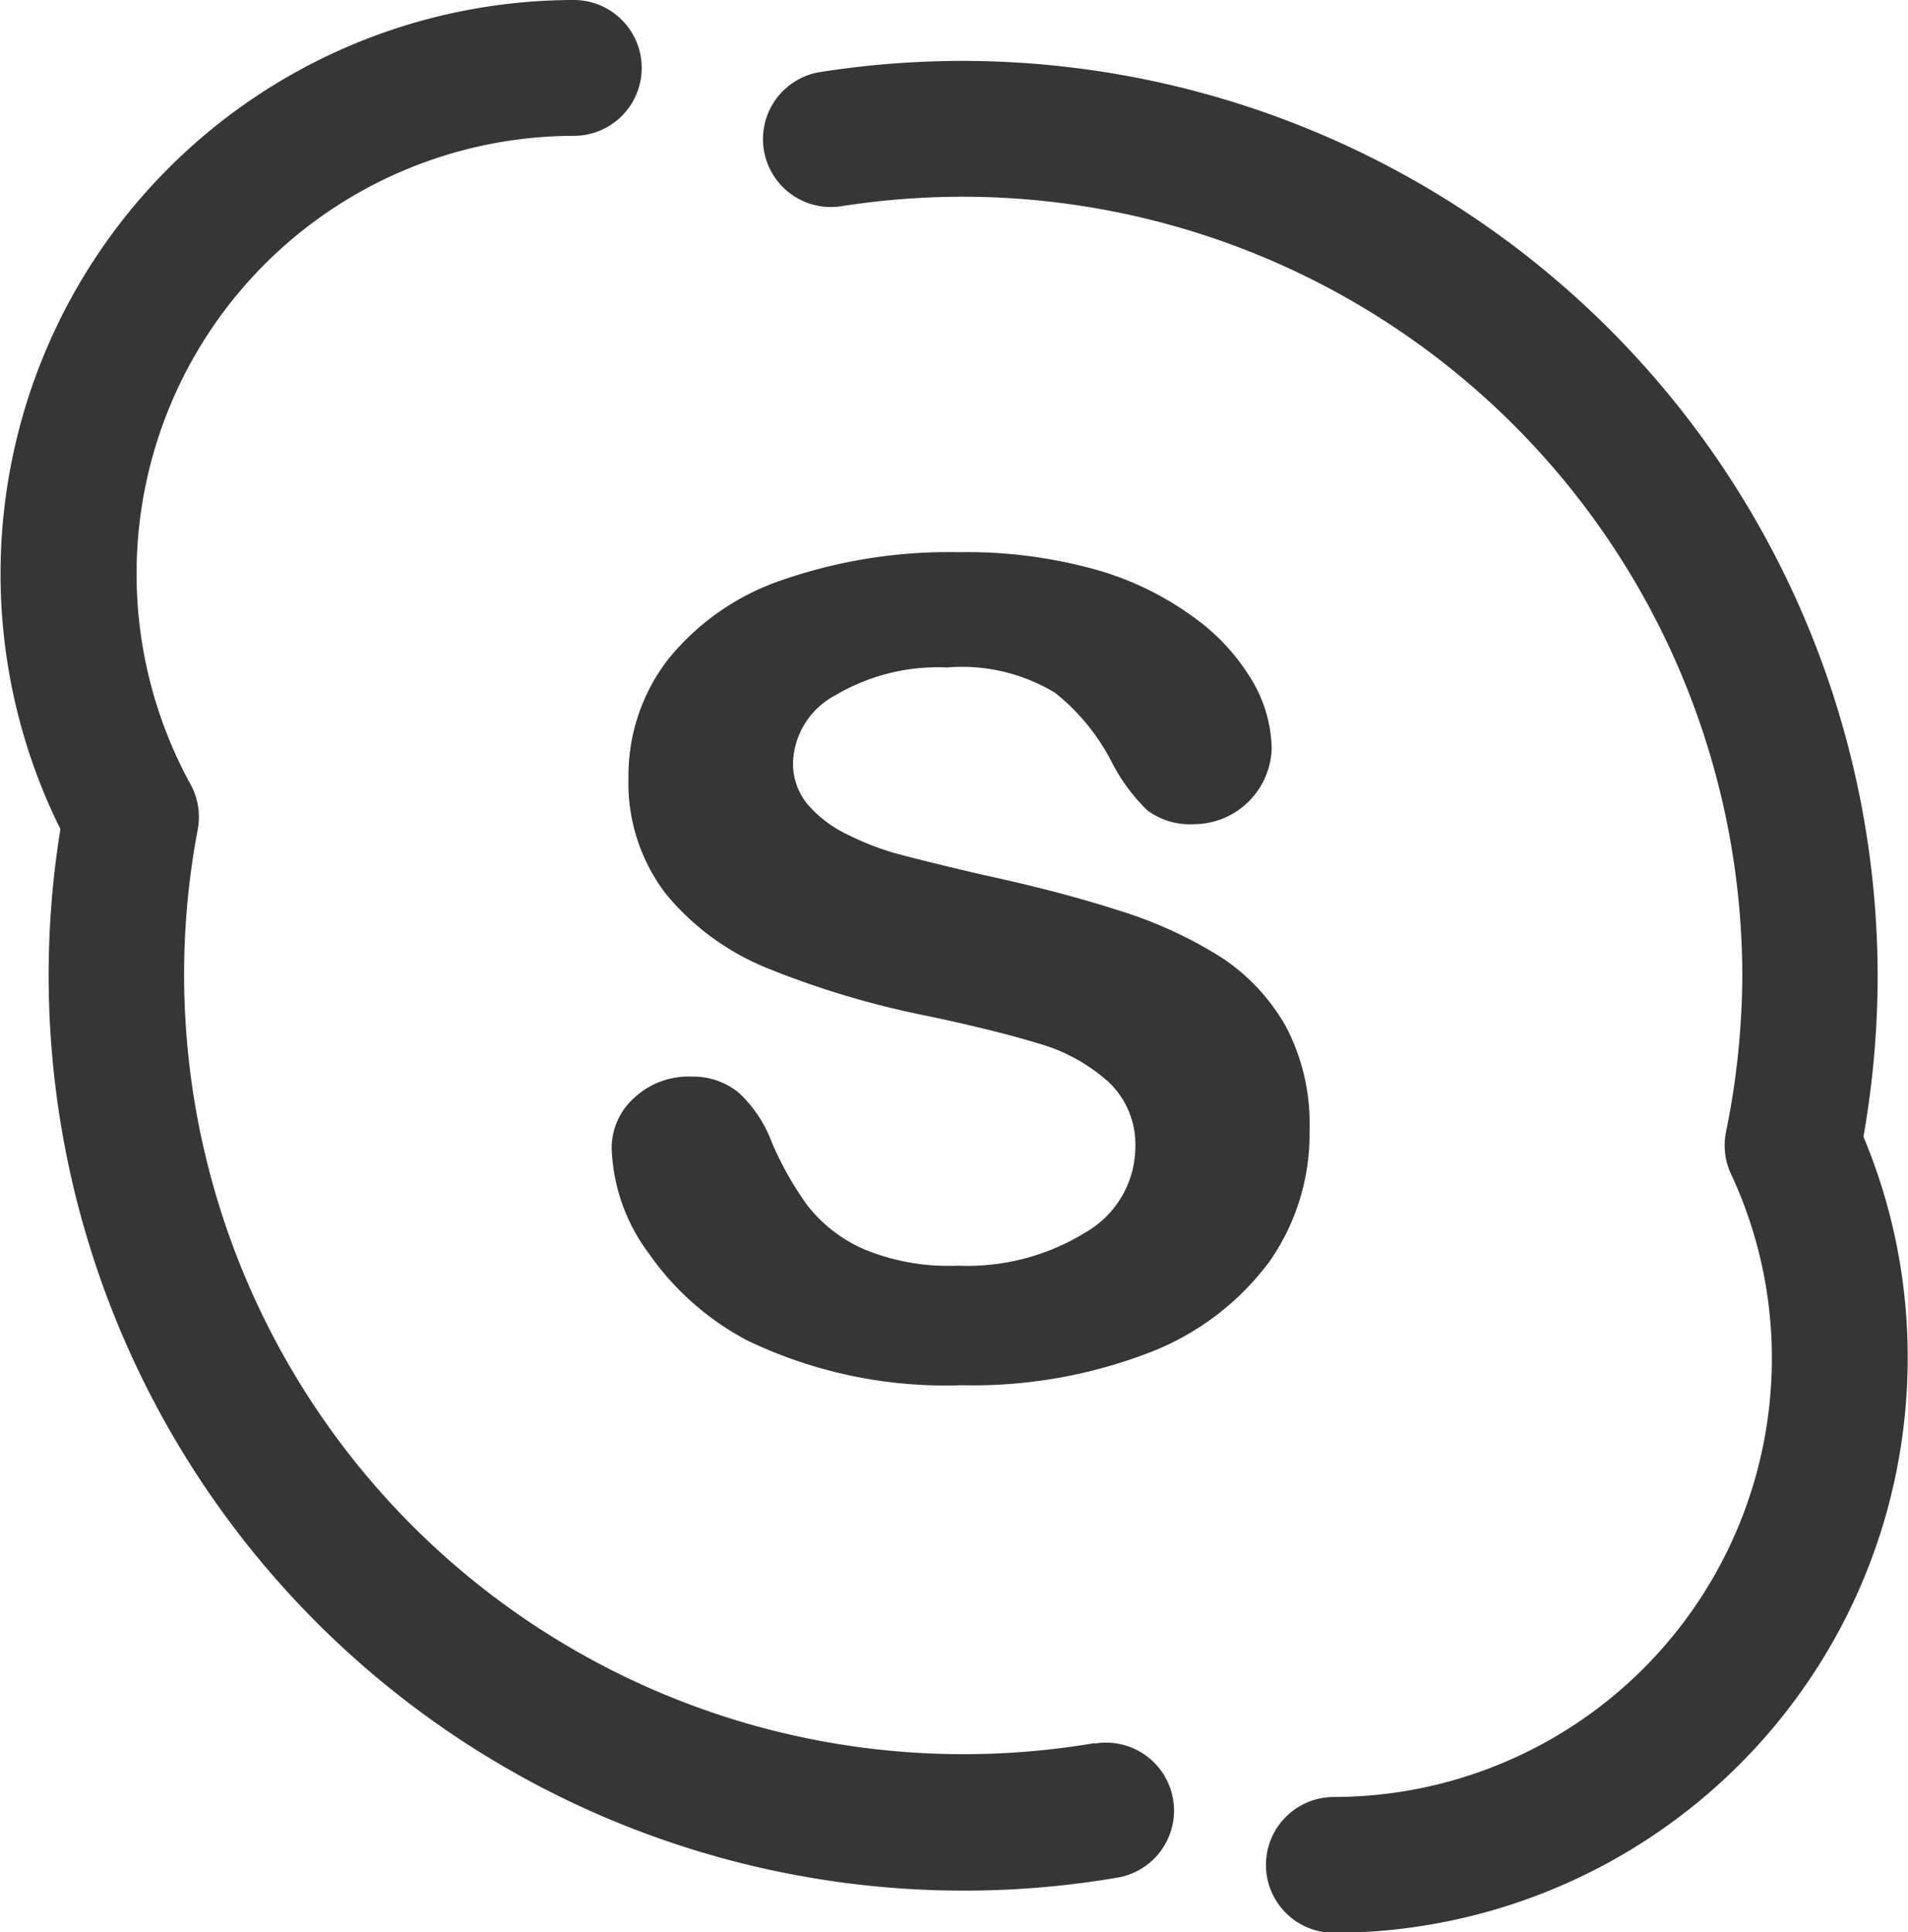 <svg xmlns="http://www.w3.org/2000/svg" viewBox="0 0 11.688 11.835">
  <defs>
    <style>
      .cls-1 {
        fill: #363636;
      }
    </style>
  </defs>
  <g id="skype-logo" transform="translate(-1.33 0)">
    <path id="Path_124" data-name="Path 124" class="cls-1" d="M8.035,10.676A4.775,4.775,0,0,1,2.54,5.087.416.416,0,0,0,2.5,4.809,2.682,2.682,0,0,1,4.845.832a.416.416,0,1,0,0-.832A3.515,3.515,0,0,0,1.7,5.078,5.606,5.606,0,0,0,8.175,11.5a.416.416,0,0,0-.139-.821Z"/>
    <path id="Path_125" data-name="Path 125" class="cls-1" d="M92.354,13.251a5.674,5.674,0,0,0,.087-.989,5.61,5.61,0,0,0-5.6-5.6,5.668,5.668,0,0,0-.87.067.416.416,0,1,0,.128.822,4.834,4.834,0,0,1,.742-.057,4.777,4.777,0,0,1,4.771,4.771,4.843,4.843,0,0,1-.1.957.416.416,0,0,0,.031.258,2.658,2.658,0,0,1,.25,1.132,2.686,2.686,0,0,1-2.683,2.683.416.416,0,1,0,0,.832,3.519,3.519,0,0,0,3.515-3.515A3.484,3.484,0,0,0,92.354,13.251Z" transform="translate(-79.609 -6.289)"/>
    <path id="Path_126" data-name="Path 126" class="cls-1" d="M73.072,64.494a1.278,1.278,0,0,0-.145-.632,1.224,1.224,0,0,0-.4-.426,2.629,2.629,0,0,0-.628-.286c-.242-.078-.519-.15-.824-.216-.241-.056-.417-.1-.523-.128a1.7,1.7,0,0,1-.313-.121.74.74,0,0,1-.243-.185.391.391,0,0,1-.088-.257.485.485,0,0,1,.26-.41,1.233,1.233,0,0,1,.683-.17,1.1,1.1,0,0,1,.663.156,1.3,1.3,0,0,1,.353.437,1.143,1.143,0,0,0,.21.281.435.435,0,0,0,.284.086.478.478,0,0,0,.479-.463.844.844,0,0,0-.11-.4,1.285,1.285,0,0,0-.349-.391,1.886,1.886,0,0,0-.6-.3,2.939,2.939,0,0,0-.858-.112,3.121,3.121,0,0,0-1.08.17,1.526,1.526,0,0,0-.7.486,1.162,1.162,0,0,0-.243.723,1.114,1.114,0,0,0,.23.715,1.562,1.562,0,0,0,.621.454,5.44,5.44,0,0,0,.973.291c.286.06.519.118.694.172a1.082,1.082,0,0,1,.423.234.526.526,0,0,1,.164.4.607.607,0,0,1-.3.518,1.383,1.383,0,0,1-.79.207,1.35,1.35,0,0,1-.57-.1A.893.893,0,0,1,70,64.963a1.96,1.96,0,0,1-.223-.394.793.793,0,0,0-.2-.3.439.439,0,0,0-.292-.1.486.486,0,0,0-.35.13.412.412,0,0,0-.138.311,1.139,1.139,0,0,0,.229.644,1.7,1.7,0,0,0,.6.53,2.8,2.8,0,0,0,1.315.275,3,3,0,0,0,1.15-.2,1.653,1.653,0,0,0,.736-.558A1.364,1.364,0,0,0,73.072,64.494Z" transform="translate(-63.72 -57.575)"/>
  </g>
</svg>

